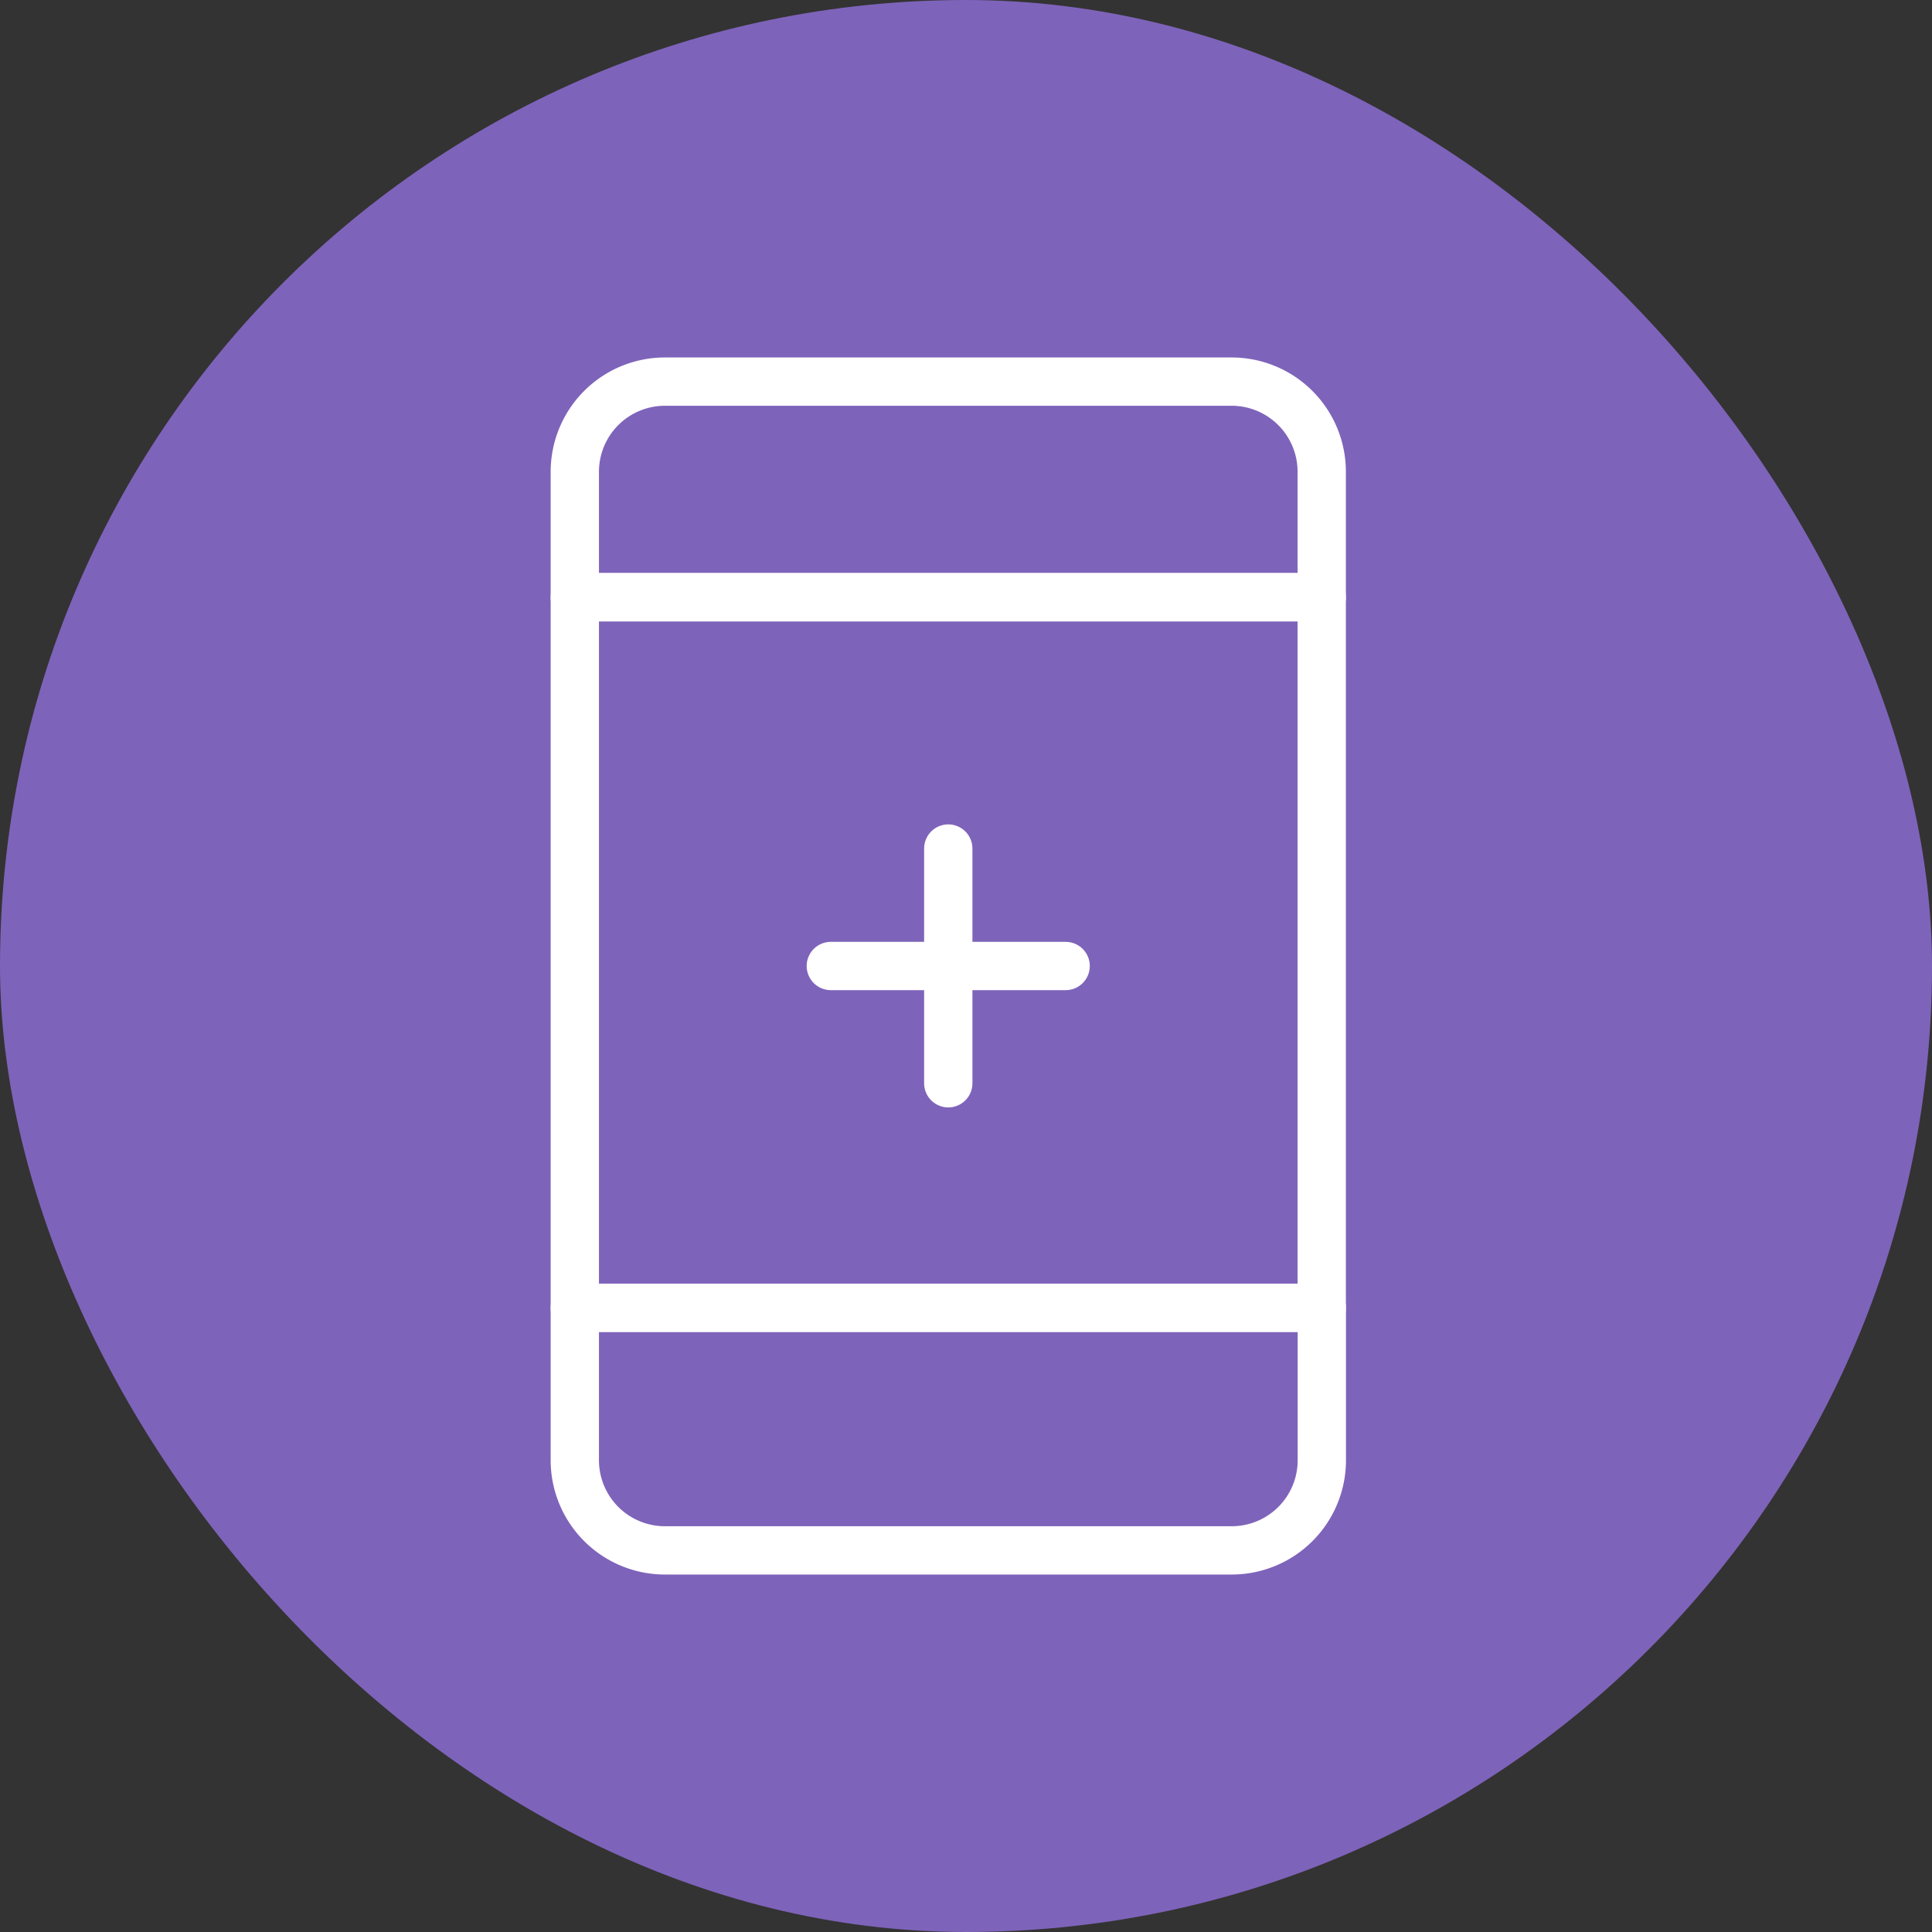 <svg xmlns="http://www.w3.org/2000/svg" xmlns:xlink="http://www.w3.org/1999/xlink" width="40" height="40" viewBox="0 0 40 40">
  <rect x="0" y="0" width="40" height="40" fill="#333333" stroke="none"/>
  <defs>
    <clipPath id="clip-path">
      <rect id="사각형_9261" data-name="사각형 9261" width="17.265" height="30" fill="none"/>
    </clipPath>
  </defs>
  <g id="그룹_86" data-name="그룹 86" transform="translate(-16 -769)">
    <rect id="사각형_9272" data-name="사각형 9272" width="40" height="40" rx="20" transform="translate(16 769)" fill="#7e63ba"/>
    <g id="그룹_77" data-name="그룹 77" transform="translate(27 774)">
      <g id="마스크_그룹_76" data-name="마스크 그룹 76" transform="translate(0 0)" clip-path="url(#clip-path)">
        <path id="패스_141" data-name="패스 141" d="M2.866,31.758H14.6a1.866,1.866,0,0,0,1.866-1.866V26.736H1v3.156a1.866,1.866,0,0,0,1.866,1.866" transform="translate(-0.099 -2.659)" fill="none"/>
        <path id="패스_142" data-name="패스 142" d="M2.866,31.758H14.6a1.866,1.866,0,0,0,1.866-1.866V26.736H1v3.156A1.866,1.866,0,0,0,2.866,31.758Z" transform="translate(-0.099 -4.659)" fill="none" stroke="#fff" stroke-linejoin="round" stroke-width="1"/>
        <rect id="사각형_9259" data-name="사각형 9259" width="15.464" height="18.715" transform="translate(0.901 5.362)" fill="none"/>
        <rect id="사각형_9260" data-name="사각형 9260" width="15.464" height="14.715" transform="translate(0.901 7.362)" fill="none" stroke="#fff" stroke-linejoin="round" stroke-width="1"/>
        <path id="패스_143" data-name="패스 143" d="M14.6,1H2.866A1.866,1.866,0,0,0,1,2.866v2.6H16.464v-2.6A1.866,1.866,0,0,0,14.6,1" transform="translate(-0.099 -0.099)" fill="none"/>
        <path id="패스_144" data-name="패스 144" d="M14.6,1H2.866A1.866,1.866,0,0,0,1,2.866v2.6H16.464v-2.6A1.866,1.866,0,0,0,14.6,1Z" transform="translate(-0.099 1.901)" fill="none" stroke="#fff" stroke-linejoin="round" stroke-width="1"/>
        <line id="선_8" data-name="선 8" y2="6.862" transform="translate(8.633 11.569)" fill="#fff"/>
        <line id="선_10" data-name="선 10" x2="6.862" transform="translate(5.202 15)" fill="#fff"/>
        <g id="그룹_87" data-name="그룹 87">
          <line id="선_9" data-name="선 9" y2="4.86" transform="translate(8.633 12.568)" fill="none" stroke="#fff" stroke-linecap="round" stroke-linejoin="round" stroke-width="1"/>
          <path id="패스_146" data-name="패스 146" d="M1,0H5.862" transform="translate(5.201 15)" fill="none" stroke="#fff" stroke-linecap="round" stroke-width="1"/>
        </g>
      </g>
    </g>
  </g>
</svg>
